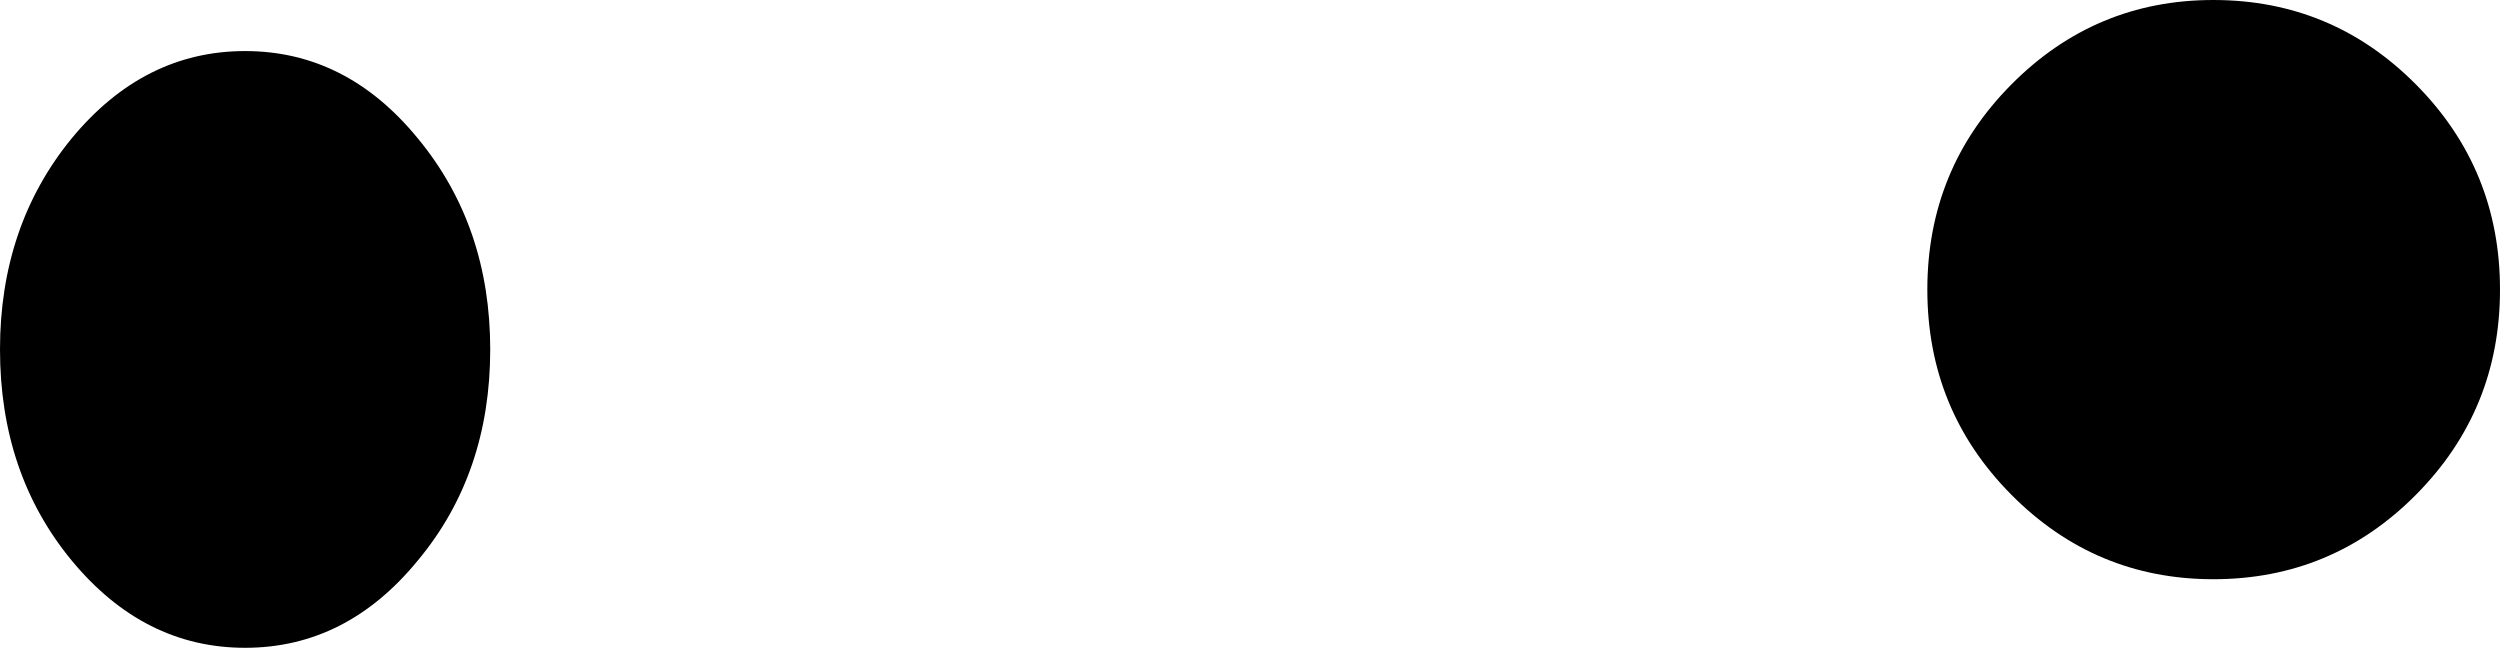 <?xml version="1.0" encoding="UTF-8" standalone="no"?>
<svg xmlns:xlink="http://www.w3.org/1999/xlink" height="44.4px" width="171.35px" xmlns="http://www.w3.org/2000/svg">
  <g transform="matrix(1.0, 0.0, 0.0, 1.0, 82.75, 91.5)">
    <path d="M88.6 -71.65 Q88.6 -63.4 82.85 -57.6 77.1 -51.8 68.95 -51.8 60.85 -51.8 55.1 -57.6 49.35 -63.4 49.35 -71.65 49.35 -79.9 55.1 -85.7 60.85 -91.5 68.95 -91.5 77.1 -91.5 82.85 -85.7 88.6 -79.9 88.6 -71.65 M-49.15 -67.55 Q-49.15 -59.05 -54.1 -53.1 -59.0 -47.1 -65.95 -47.1 -72.9 -47.1 -77.85 -53.1 -82.75 -59.05 -82.75 -67.55 -82.75 -76.0 -77.85 -82.0 -72.9 -88.0 -65.95 -88.0 -59.0 -88.0 -54.1 -82.0 -49.15 -76.0 -49.15 -67.55" fill="#000000" fill-rule="evenodd" stroke="none"/>
  </g>
</svg>
